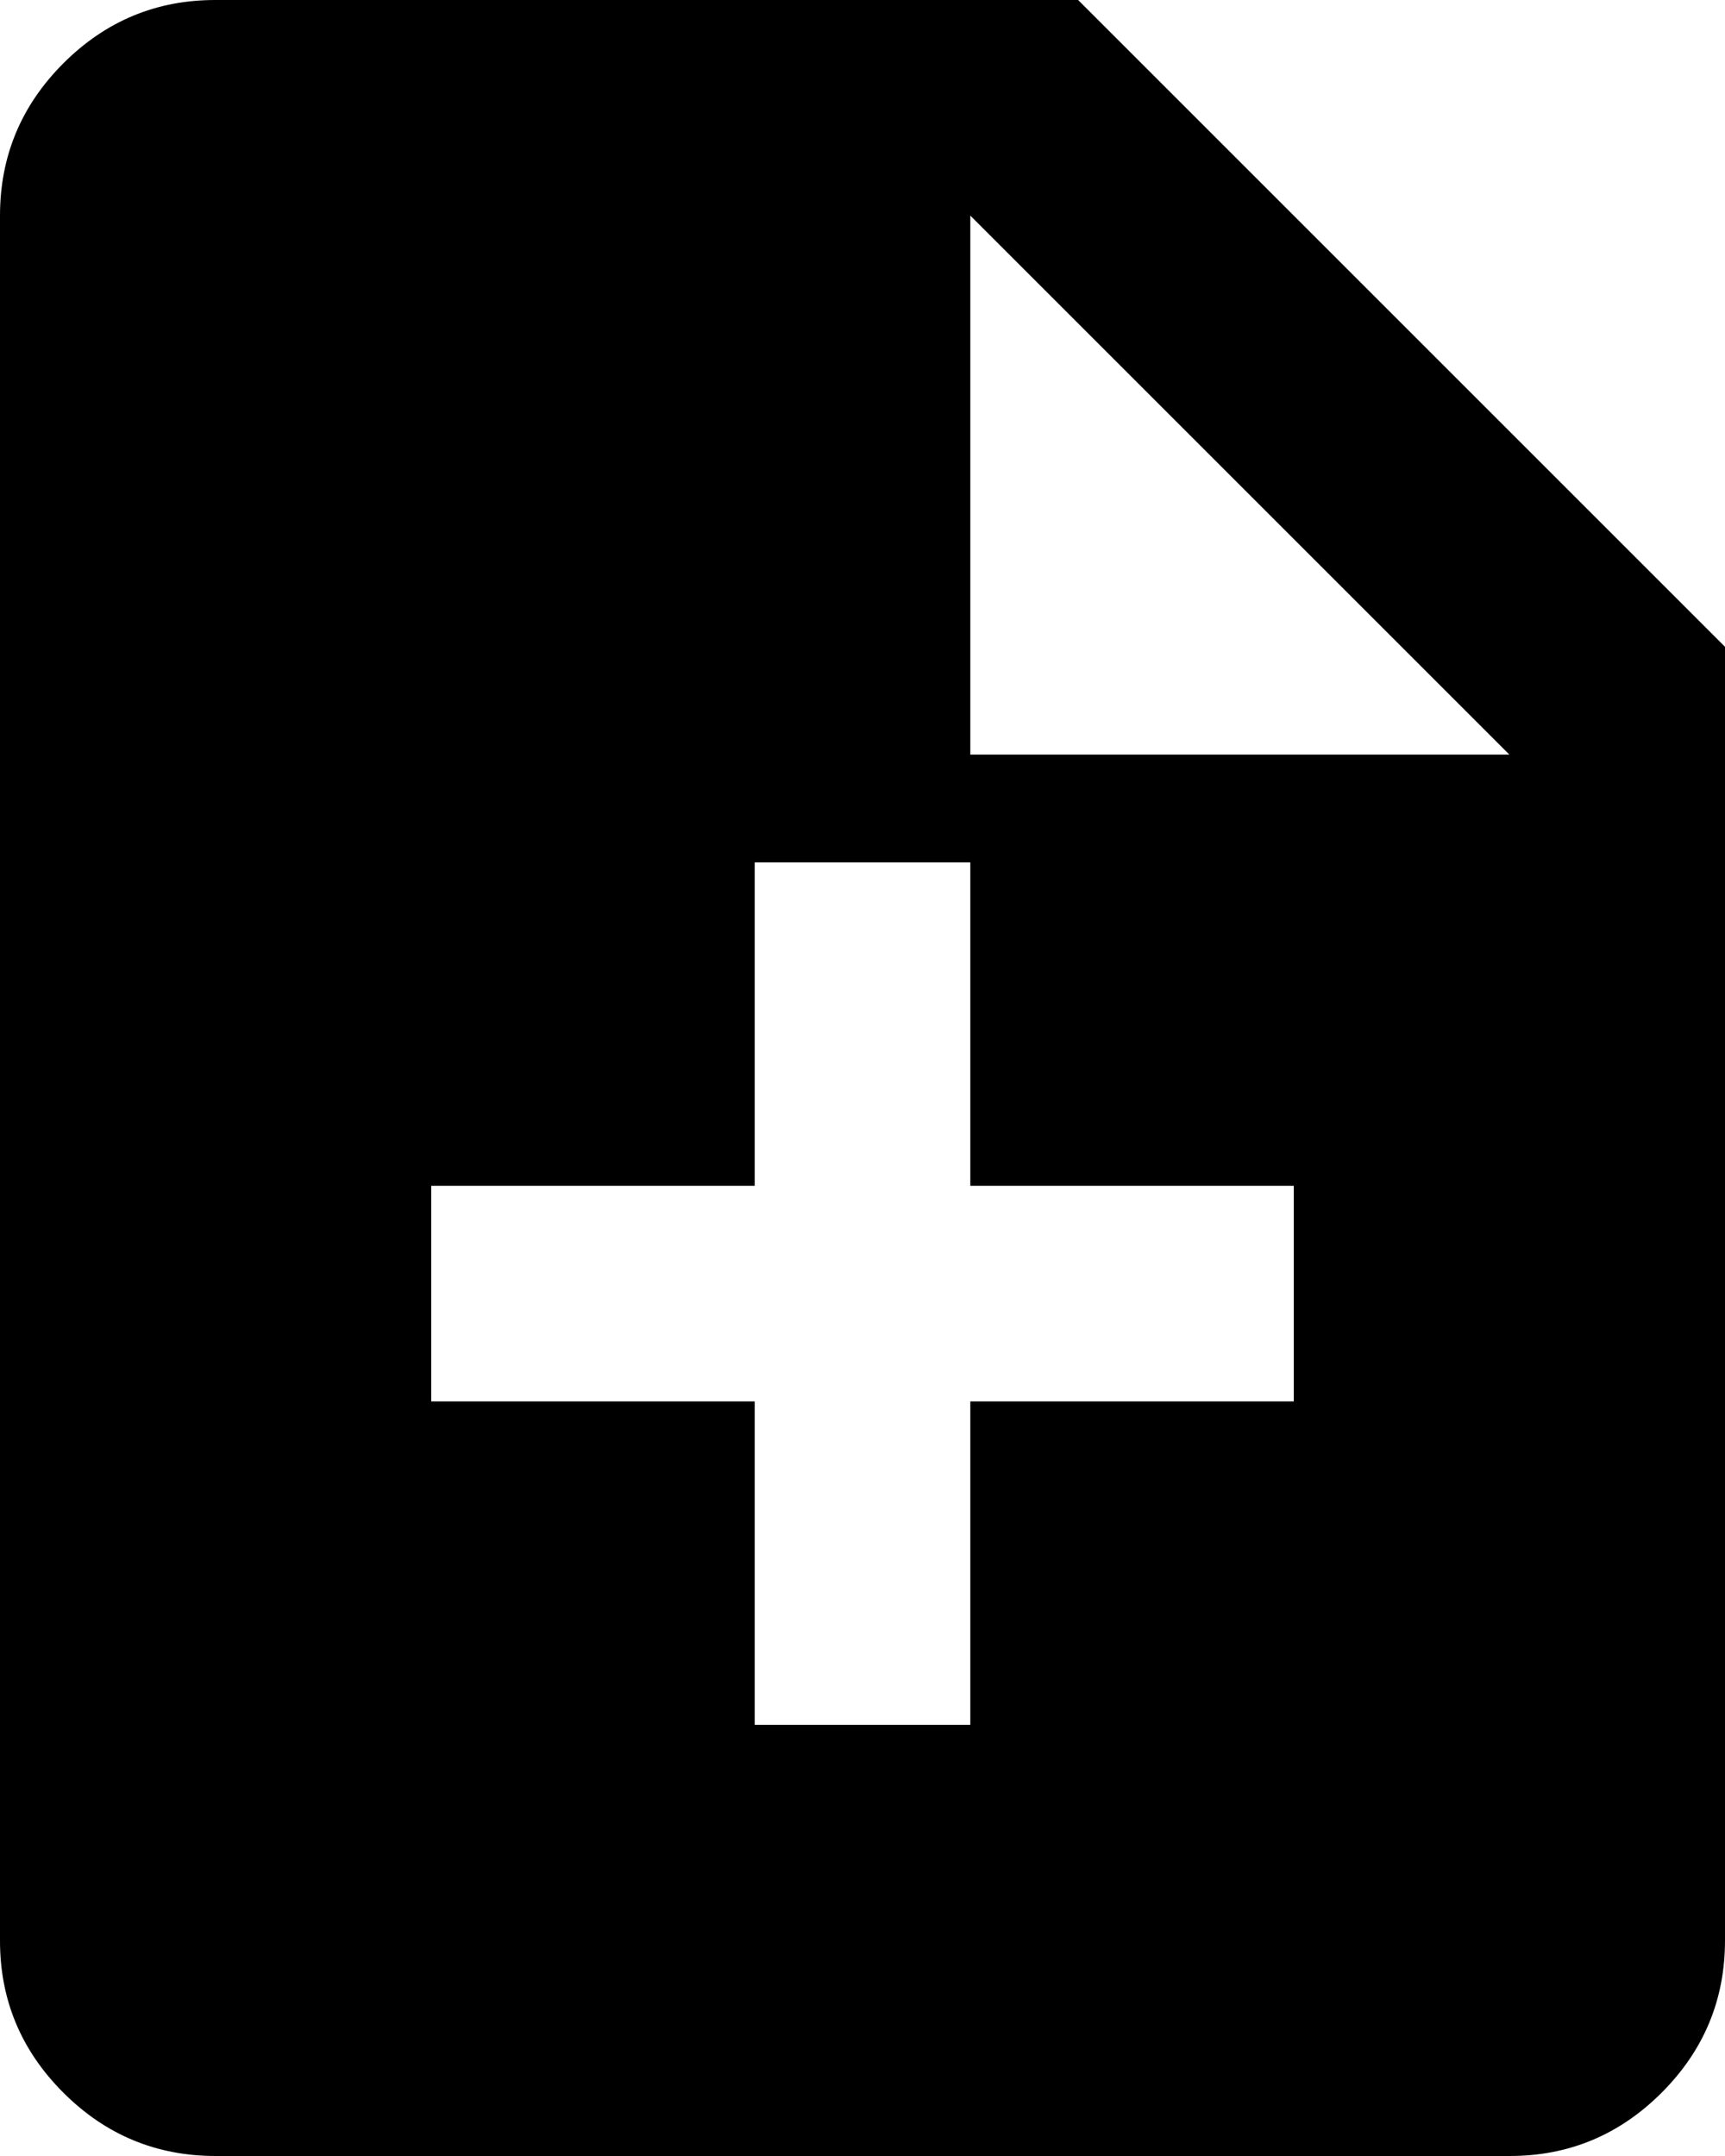 <svg width="16" height="20" viewBox="0 0 16 20" fill="none" xmlns="http://www.w3.org/2000/svg">
<path d="M7 16H9V13H12V11H9V8H7V11H4V13H7V16ZM2 20C1.45 20 0.979 19.804 0.587 19.412C0.195 19.02 -0.001 18.549 1.69779e-06 18V2C1.69779e-06 1.45 0.196 0.979 0.588 0.587C0.98 0.195 1.451 -0.001 2 1.69779e-06H10L16 6V18C16 18.55 15.804 19.021 15.412 19.413C15.02 19.805 14.549 20.001 14 20H2ZM9 7H14L9 2V7Z" fill="black"/>
</svg>
